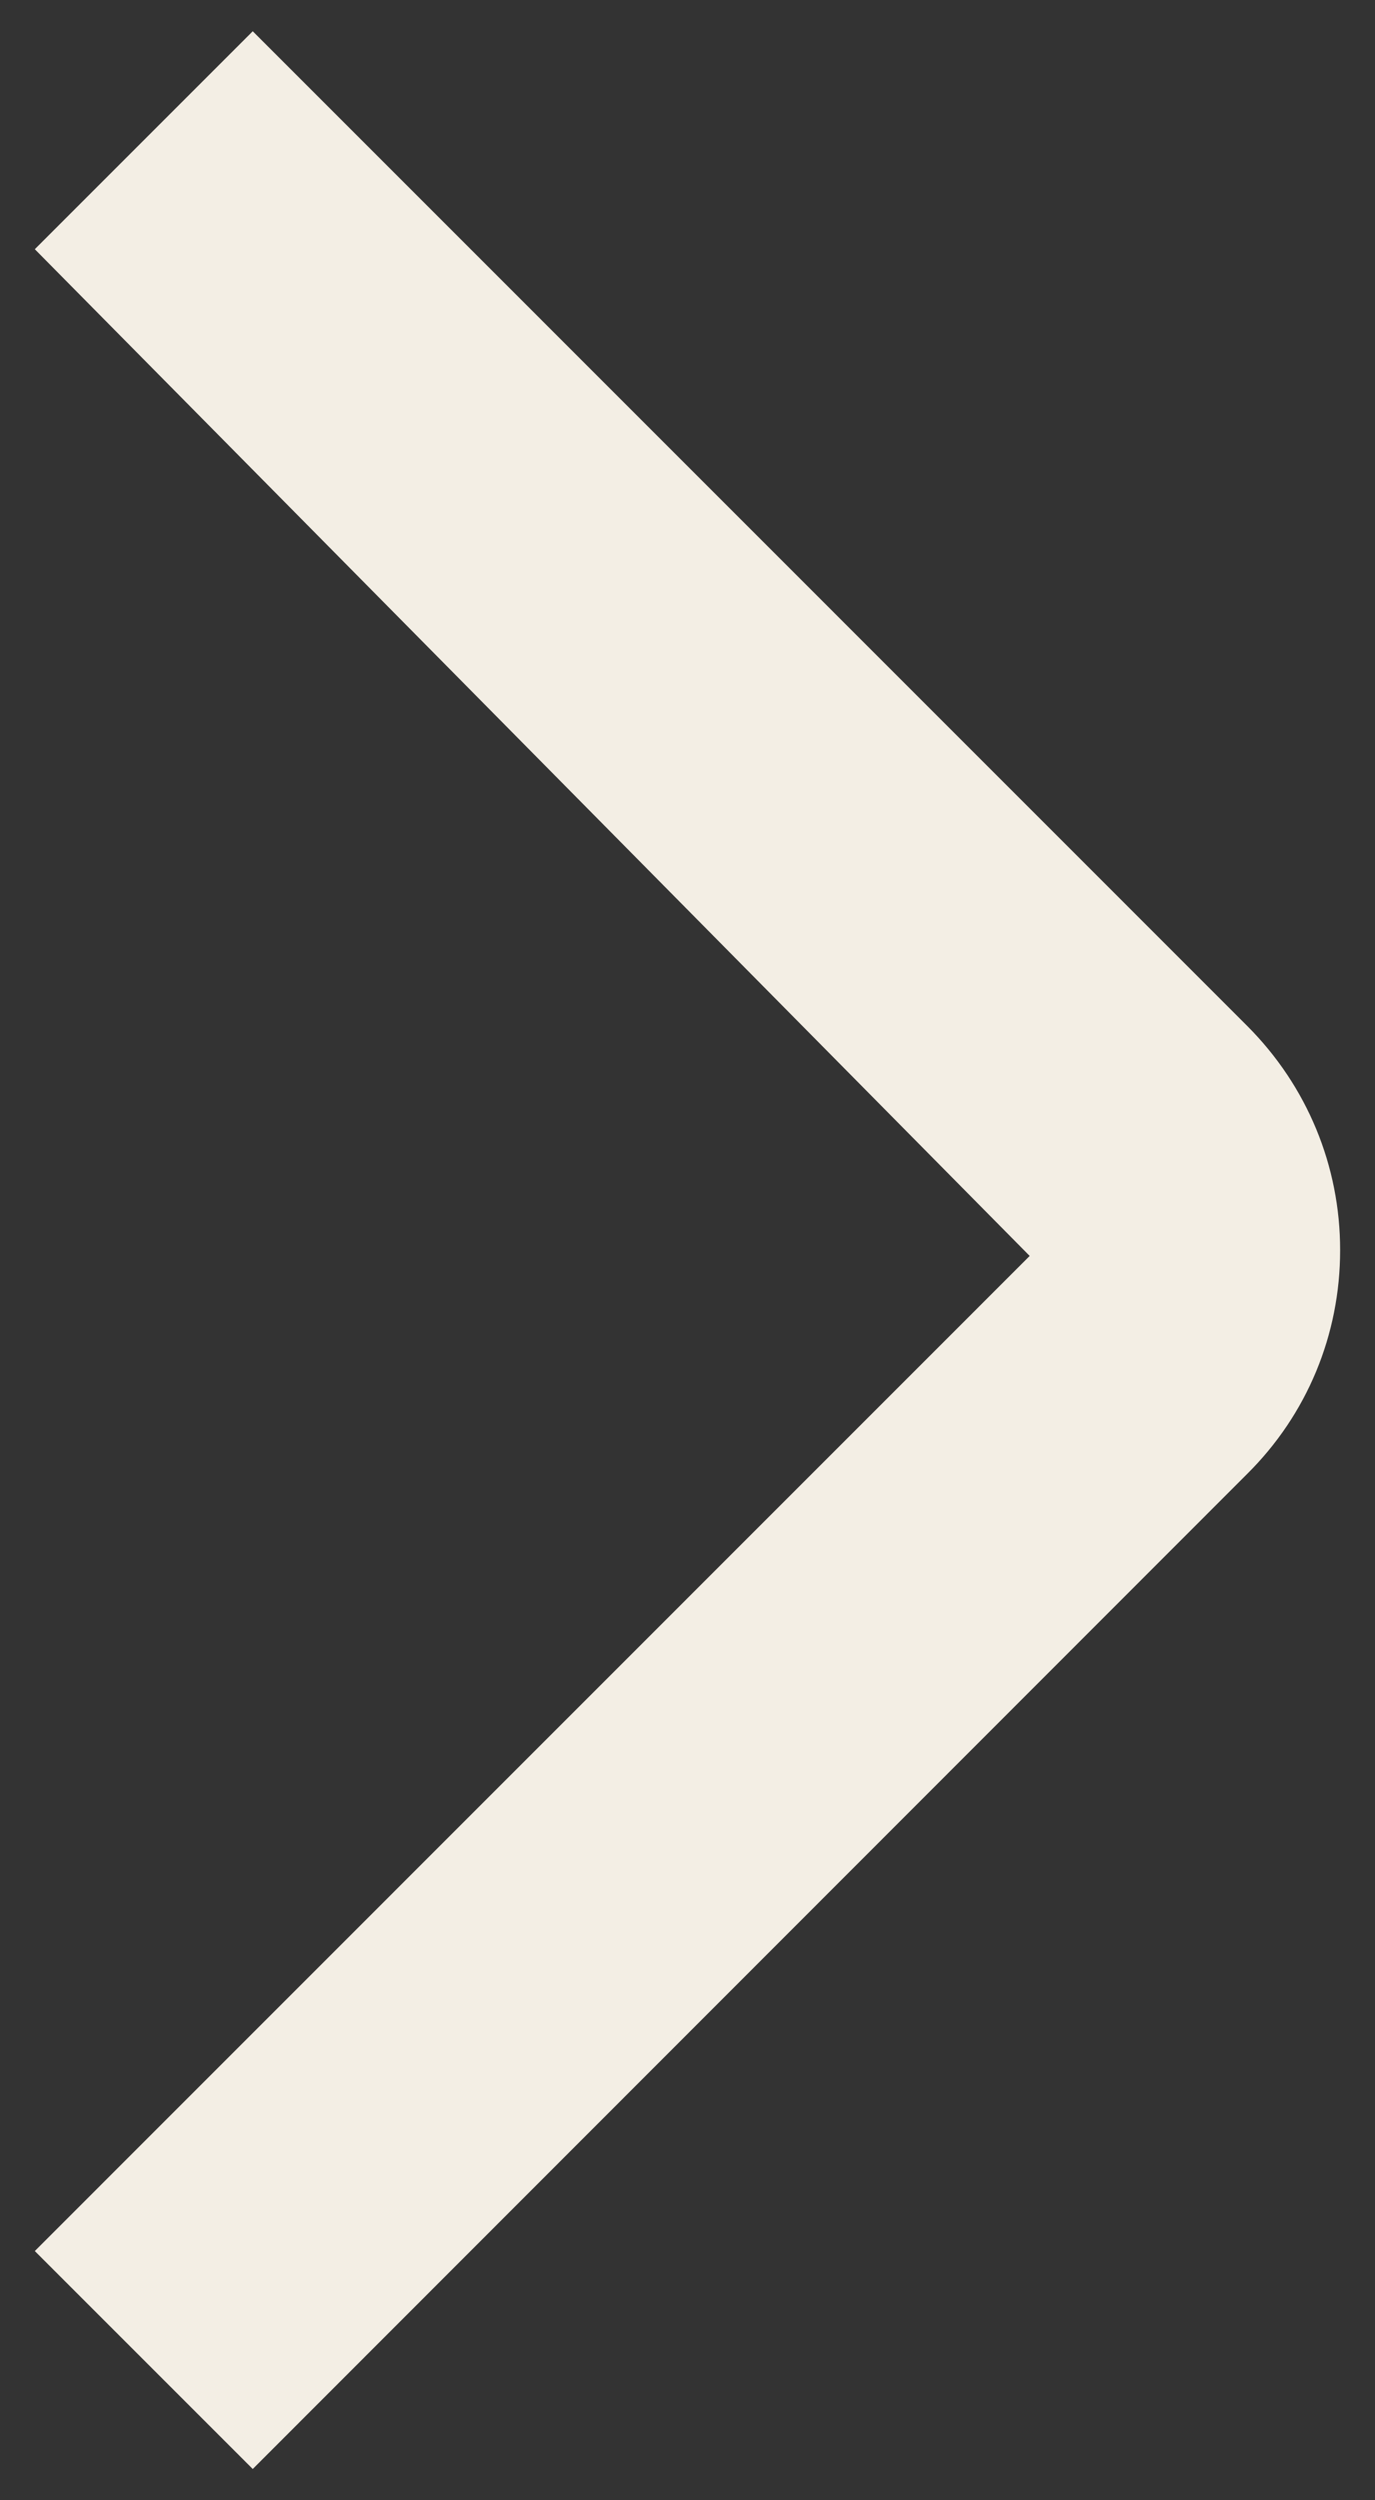 <?xml version="1.0" encoding="utf-8"?>
<!-- Generator: Adobe Illustrator 16.2.1, SVG Export Plug-In . SVG Version: 6.00 Build 0)  -->
<!DOCTYPE svg PUBLIC "-//W3C//DTD SVG 1.1//EN" "http://www.w3.org/Graphics/SVG/1.1/DTD/svg11.dtd">
<svg version="1.1" id="Layer_1" xmlns="http://www.w3.org/2000/svg" xmlns:xlink="http://www.w3.org/1999/xlink" x="0px" y="0px"
	 width="22px" height="40px" viewBox="0 0 22 40" enable-background="new 0 0 22 40" xml:space="preserve">
<rect x="0" y="0" width="22" height="40" fill="#333333" stroke="none"/>
<g>
	<path fill="#F3EEE4" d="M4.044,39.5l-3.487-3.487l15.918-15.92L0.557,3.987L4.044,0.5l15.918,15.92
		c0.952,0.957,1.481,2.231,1.48,3.581c0,1.355-0.529,2.629-1.488,3.58L4.044,39.5z"/>
</g>
</svg>
